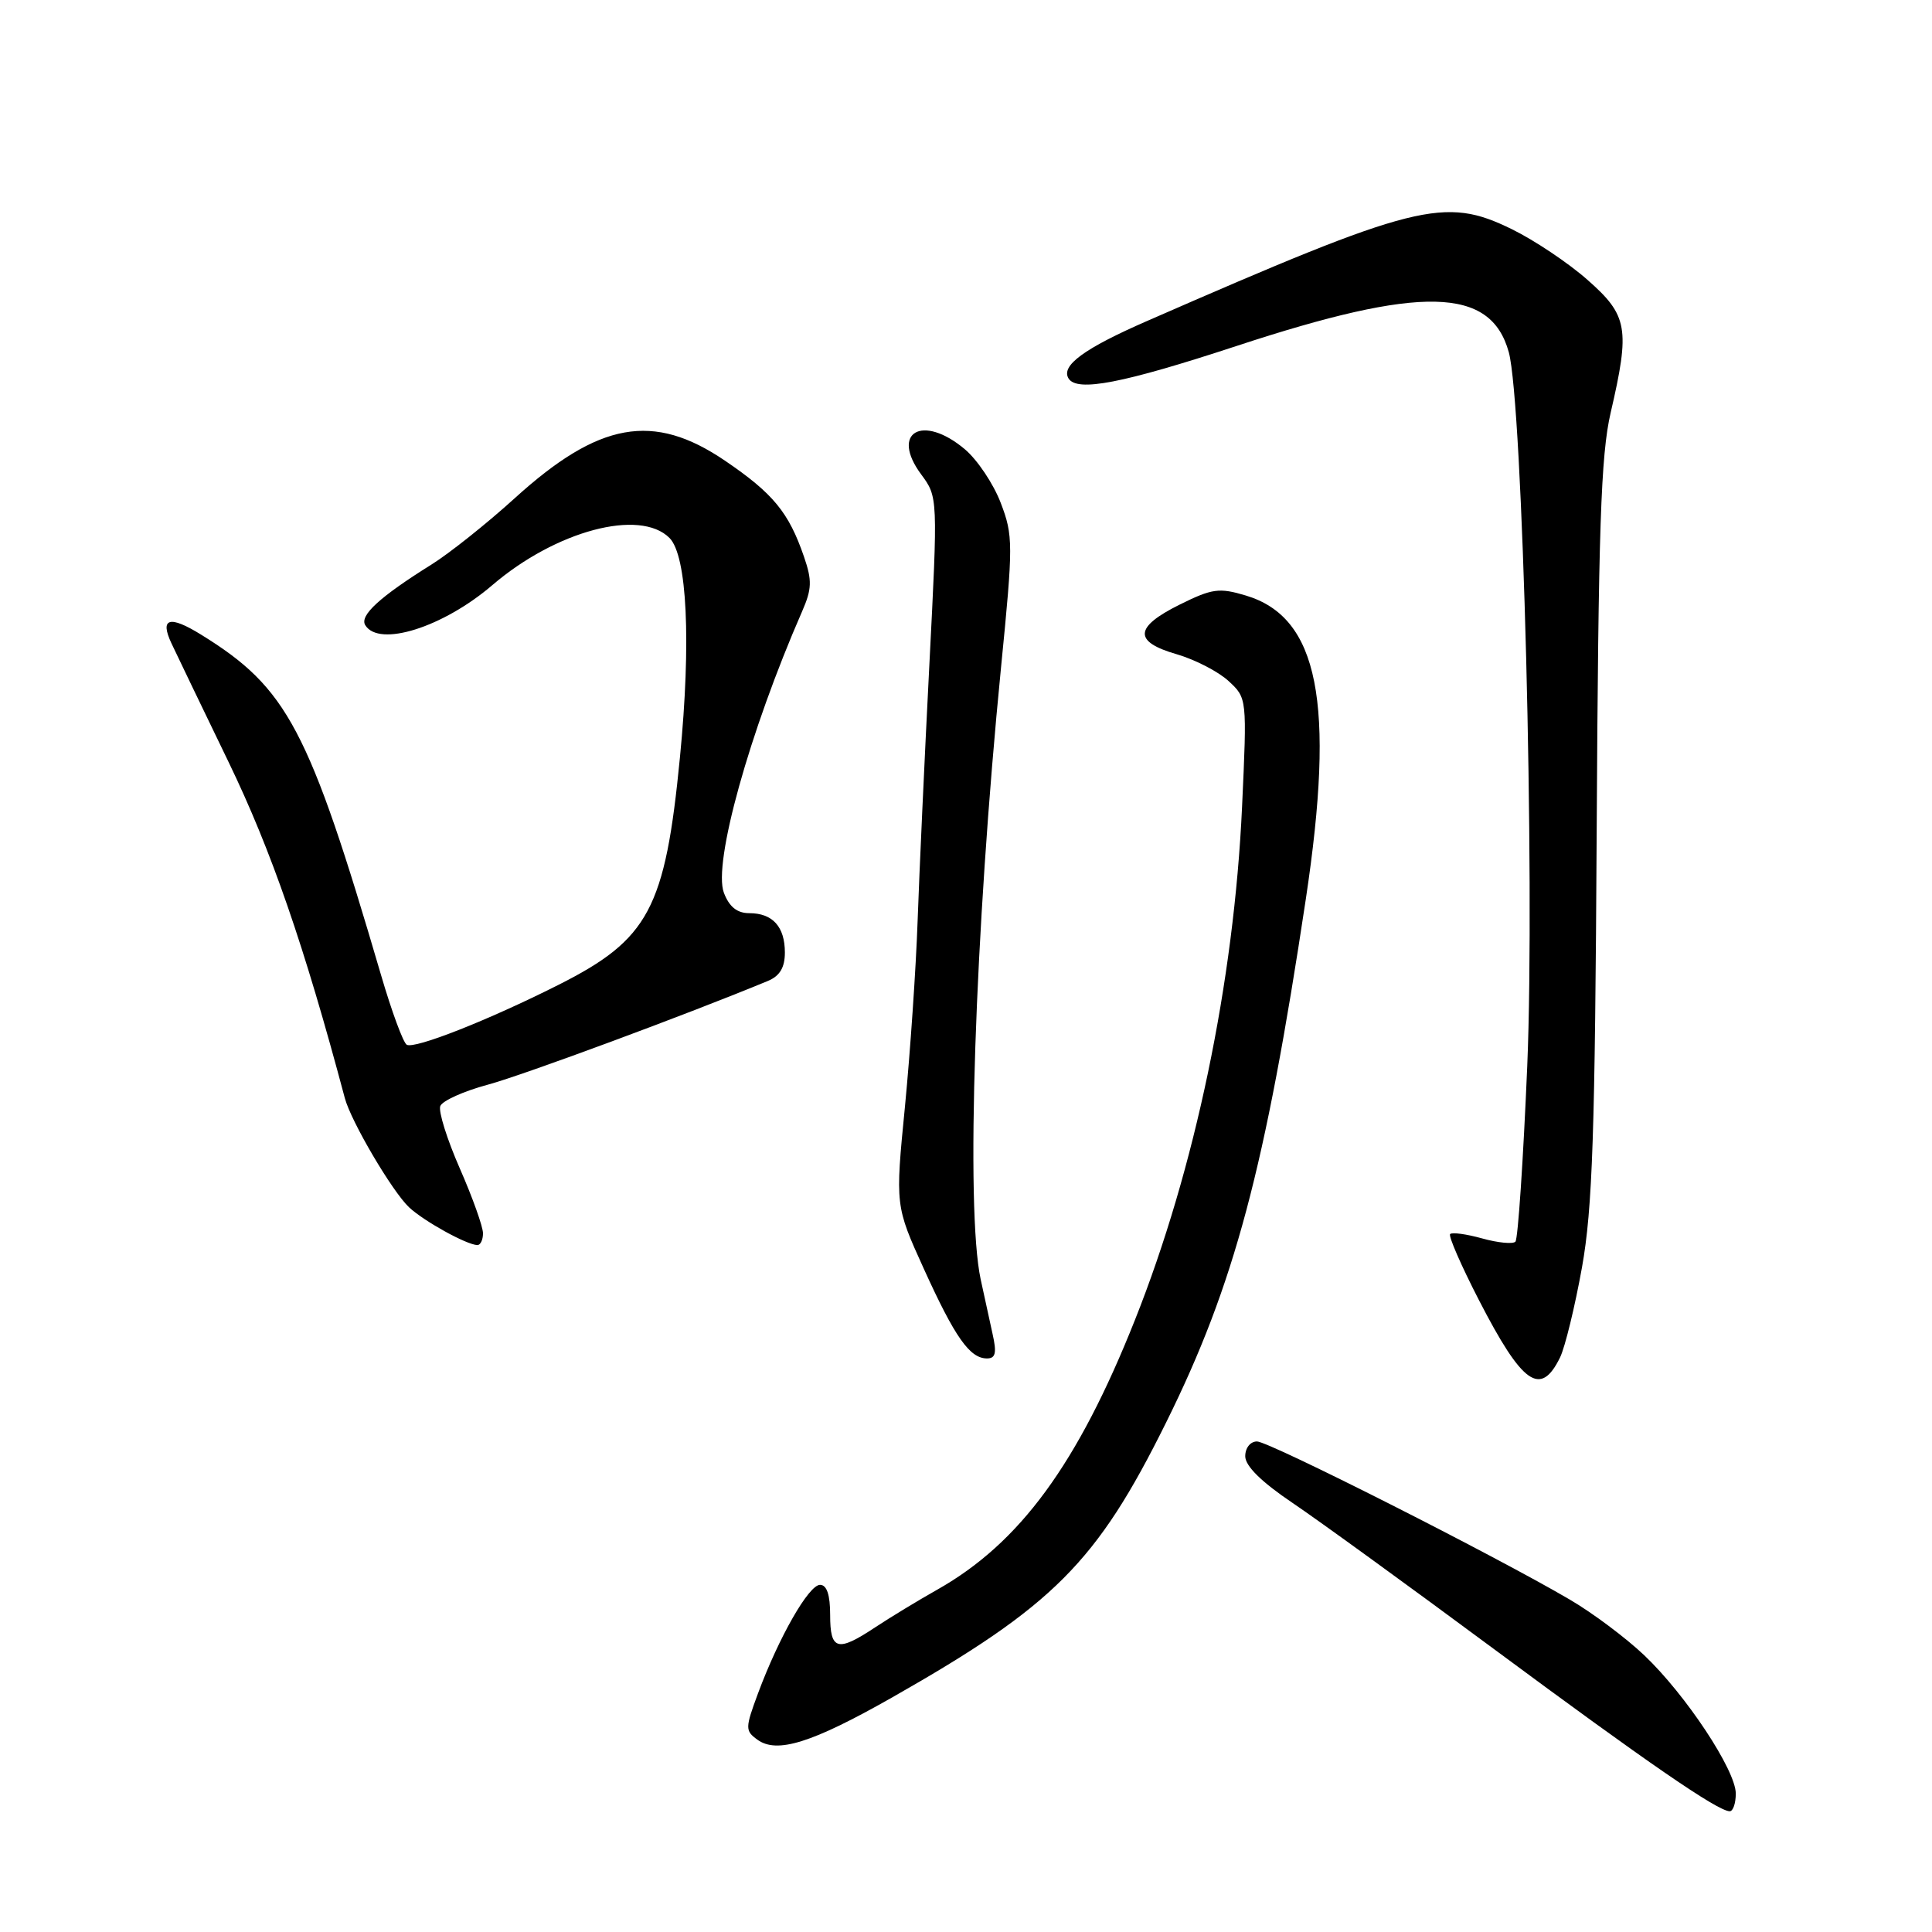 <?xml version="1.0" encoding="UTF-8" standalone="no"?>
<!DOCTYPE svg PUBLIC "-//W3C//DTD SVG 1.1//EN" "http://www.w3.org/Graphics/SVG/1.1/DTD/svg11.dtd" >
<svg xmlns="http://www.w3.org/2000/svg" xmlns:xlink="http://www.w3.org/1999/xlink" version="1.1" viewBox="0 0 256 256">
 <g >
 <path fill="currentColor"
d=" M 230.00 237.66 C 230.00 234.57 223.39 224.58 217.88 219.34 C 215.47 217.05 211.03 213.72 208.00 211.95 C 198.01 206.09 168.16 191.00 166.56 191.00 C 165.68 191.00 165.00 191.85 165.00 192.96 C 165.00 194.25 167.14 196.36 171.25 199.13 C 174.69 201.45 186.72 210.18 198.00 218.54 C 218.25 233.54 227.63 240.00 229.20 240.00 C 229.64 240.00 230.00 238.94 230.00 237.66 Z  M 118.16 224.95 C 139.61 212.77 145.33 207.03 154.51 188.50 C 163.55 170.26 167.65 154.89 173.03 119.12 C 176.95 93.08 174.72 81.79 165.08 78.91 C 161.55 77.85 160.62 77.98 156.32 80.11 C 150.28 83.11 150.16 85.03 155.92 86.69 C 158.35 87.40 161.44 88.99 162.79 90.24 C 165.24 92.50 165.24 92.52 164.58 106.90 C 163.51 130.14 158.35 154.89 150.39 174.89 C 142.80 193.99 135.14 204.44 124.24 210.61 C 121.63 212.08 117.90 214.35 115.95 215.64 C 110.97 218.94 110.00 218.68 110.00 214.00 C 110.00 211.32 109.56 210.00 108.66 210.00 C 107.17 210.00 103.22 216.90 100.44 224.38 C 98.73 228.99 98.73 229.33 100.35 230.51 C 102.94 232.41 107.58 230.95 118.16 224.95 Z  M 206.72 179.86 C 207.38 178.49 208.69 173.12 209.62 167.94 C 211.02 160.11 211.35 150.24 211.57 110.00 C 211.79 70.02 212.12 60.30 213.42 54.69 C 216.01 43.54 215.70 41.79 210.37 37.10 C 207.83 34.85 203.31 31.83 200.33 30.37 C 191.39 26.00 187.72 26.92 152.00 42.53 C 143.66 46.17 140.54 48.45 141.59 50.15 C 142.72 51.97 148.76 50.80 163.83 45.85 C 188.35 37.78 197.52 37.99 199.92 46.66 C 201.77 53.37 203.40 116.48 202.37 141.21 C 201.84 153.70 201.14 164.19 200.80 164.53 C 200.46 164.87 198.48 164.68 196.40 164.10 C 194.32 163.52 192.41 163.26 192.15 163.52 C 191.90 163.77 193.61 167.69 195.95 172.24 C 201.73 183.47 204.13 185.16 206.72 179.86 Z  M 131.52 176.75 C 131.12 174.96 130.41 171.70 129.94 169.50 C 127.94 160.14 129.16 123.74 132.65 88.35 C 134.26 72.09 134.26 70.97 132.60 66.63 C 131.64 64.11 129.50 60.92 127.85 59.53 C 122.23 54.80 117.93 57.28 122.06 62.86 C 124.28 65.87 124.28 65.87 123.14 88.18 C 122.51 100.46 121.81 115.67 121.59 122.00 C 121.37 128.32 120.61 139.41 119.91 146.64 C 118.62 159.77 118.62 159.77 122.42 168.14 C 126.54 177.21 128.50 180.00 130.78 180.00 C 131.92 180.00 132.09 179.27 131.52 176.75 Z  M 64.00 163.42 C 64.00 162.55 62.62 158.68 60.93 154.83 C 59.24 150.98 58.07 147.26 58.34 146.56 C 58.61 145.86 61.45 144.58 64.66 143.72 C 69.38 142.44 91.11 134.39 101.75 129.98 C 103.33 129.32 104.00 128.20 104.00 126.22 C 104.00 122.79 102.38 121.00 99.28 121.00 C 97.67 121.00 96.63 120.16 95.92 118.30 C 94.45 114.43 99.30 96.98 106.29 81.00 C 107.58 78.04 107.62 76.92 106.53 73.76 C 104.51 67.88 102.44 65.38 96.06 61.04 C 86.56 54.59 79.36 55.88 68.19 66.03 C 64.51 69.37 59.55 73.32 57.18 74.80 C 50.34 79.07 47.61 81.56 48.40 82.84 C 50.23 85.80 58.70 83.13 65.24 77.53 C 73.66 70.32 84.79 67.36 88.71 71.28 C 91.05 73.62 91.59 85.03 90.10 100.31 C 88.14 120.43 85.98 124.47 73.96 130.52 C 64.67 135.20 54.90 139.05 53.89 138.43 C 53.42 138.14 51.89 133.99 50.49 129.20 C 40.91 96.50 38.09 91.16 26.64 84.09 C 22.46 81.50 21.14 81.89 22.72 85.25 C 23.30 86.49 26.71 93.58 30.30 101.00 C 35.96 112.71 40.31 125.30 45.69 145.50 C 46.52 148.62 52.00 157.92 54.22 159.99 C 56.21 161.84 61.81 164.93 63.25 164.98 C 63.66 164.99 64.00 164.29 64.00 163.42 Z "/>
</g>
</svg>